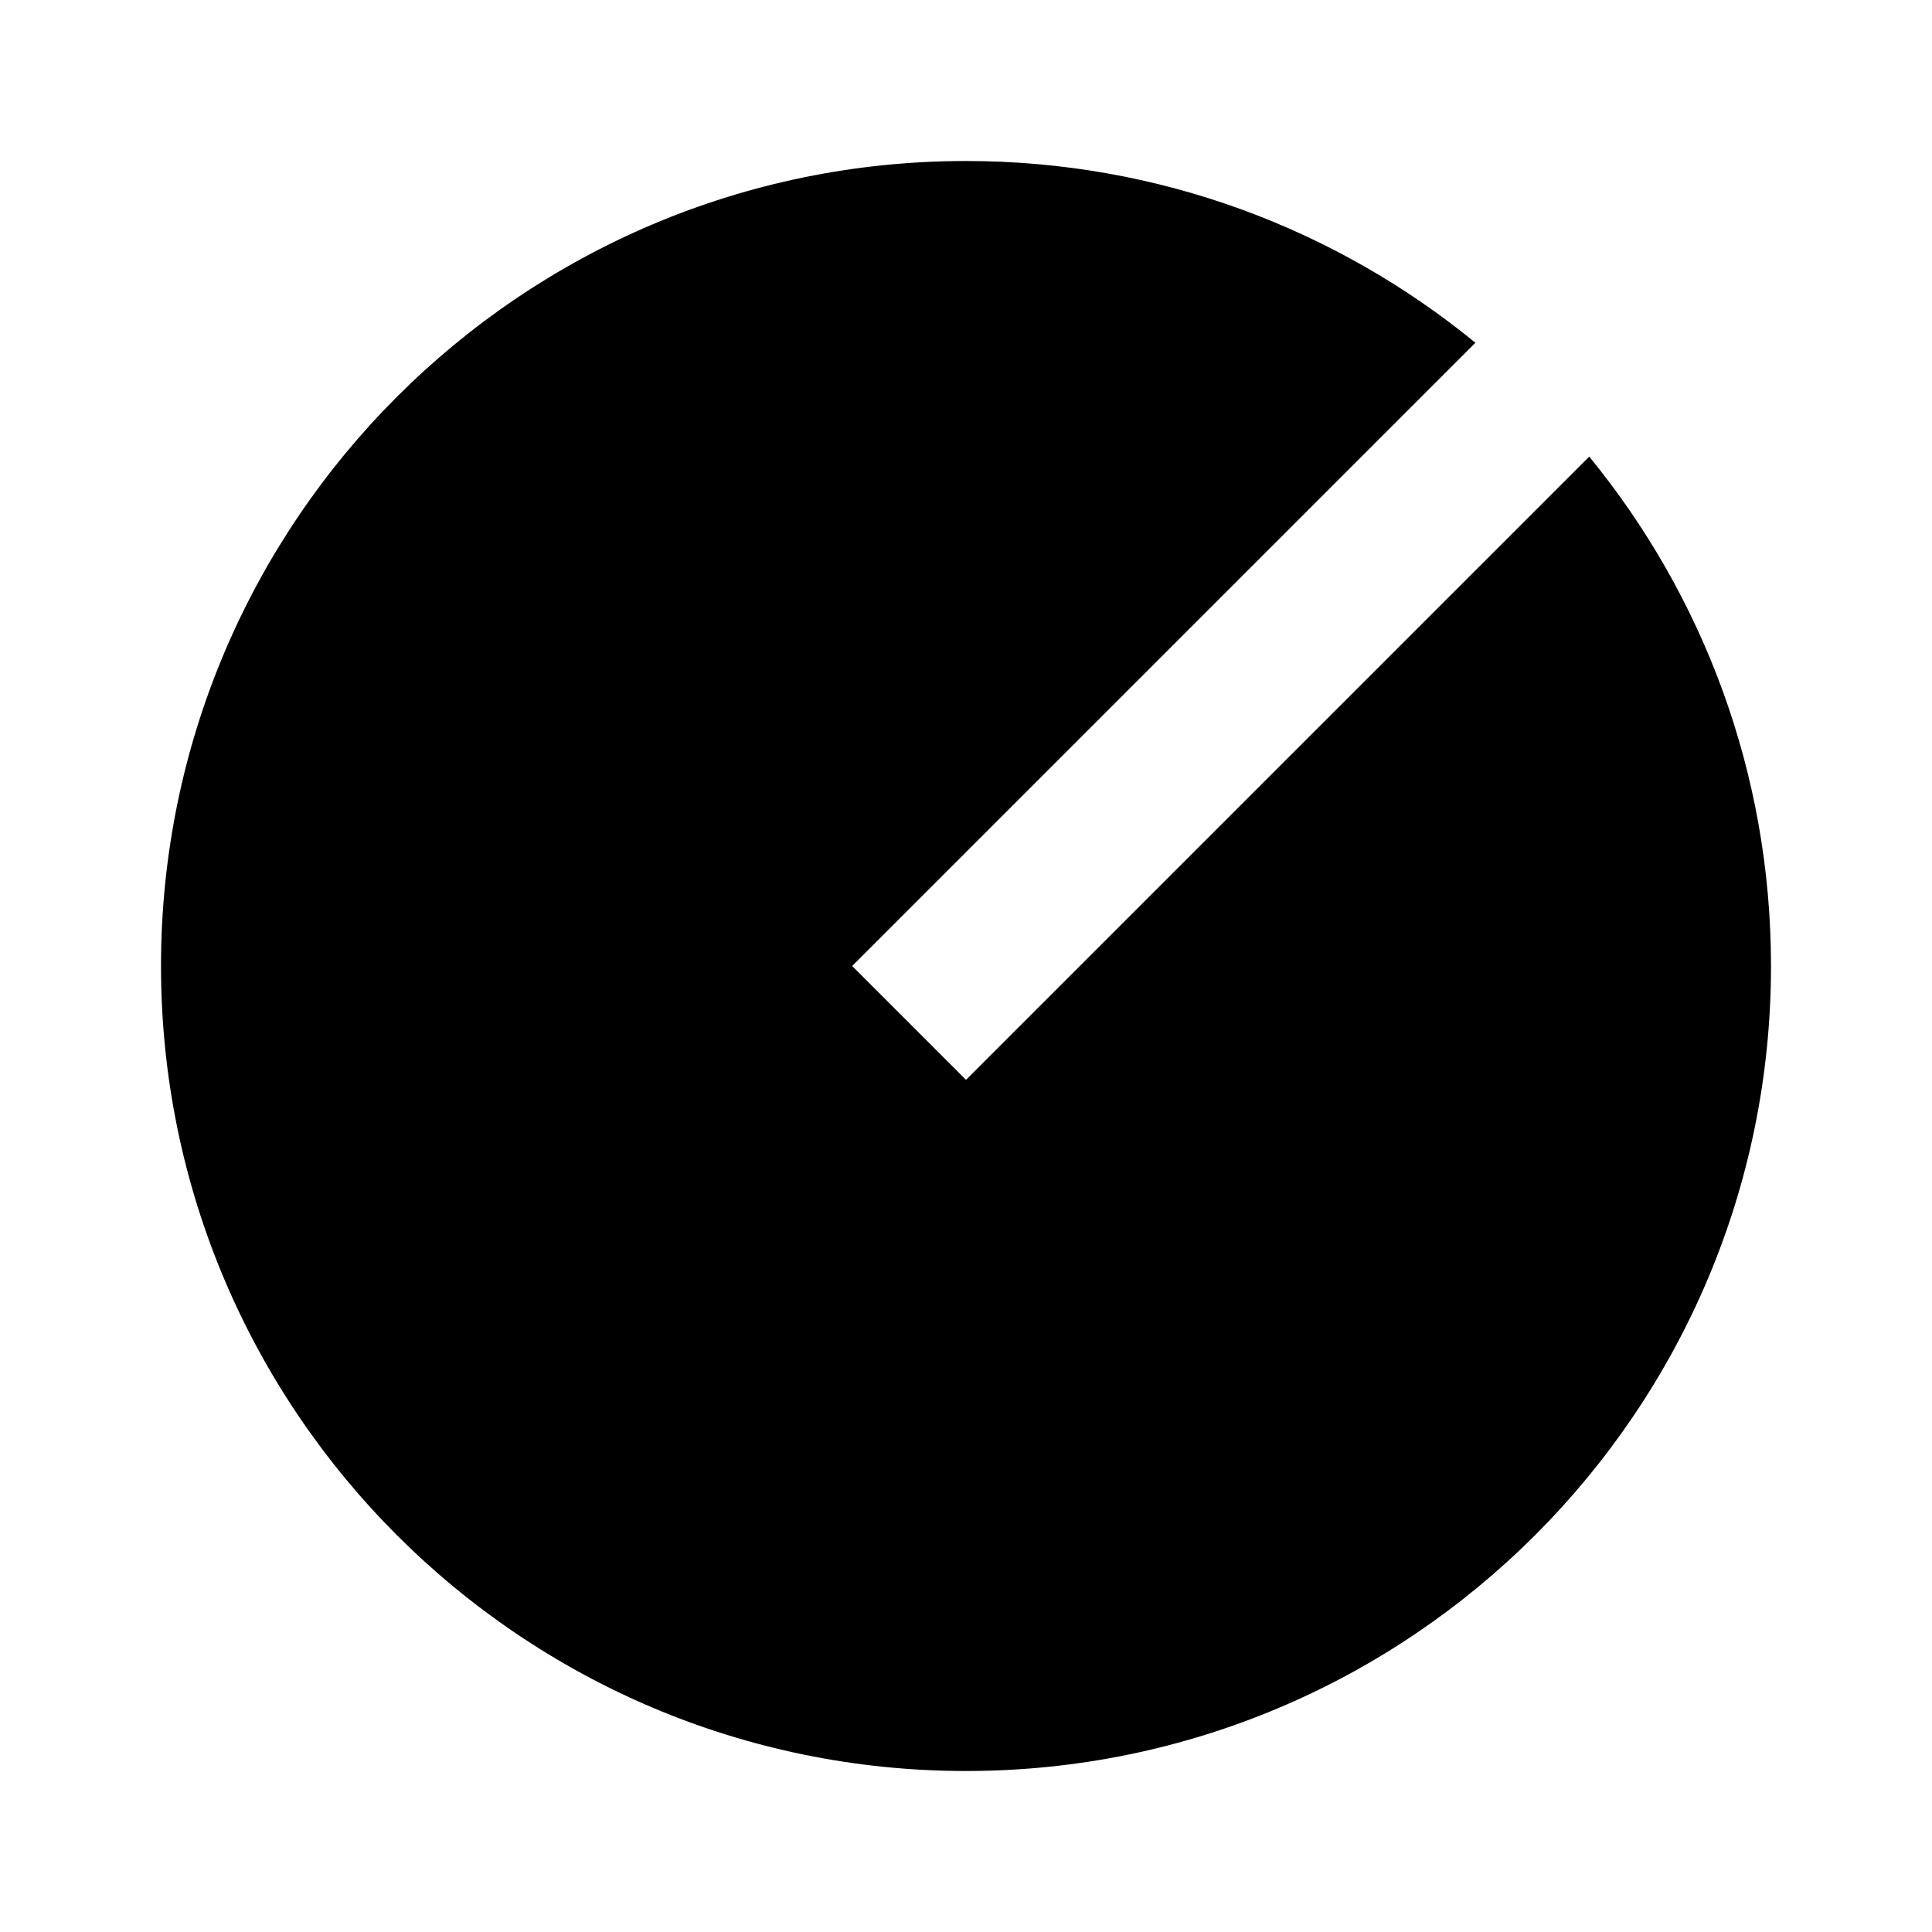 <svg fill="currentColor" viewBox="0 0 24 24" xmlns="http://www.w3.org/2000/svg"><path d="M18.328 4.258L10.586 12L12 13.414L19.742 5.672C21.153 7.396 22 9.6 22 12C22 17.52 17.52 22 12 22C6.48 22 2 17.52 2 12C2 6.48 6.48 2 12 2C14.4 2 16.604 2.847 18.328 4.258Z"/></svg>